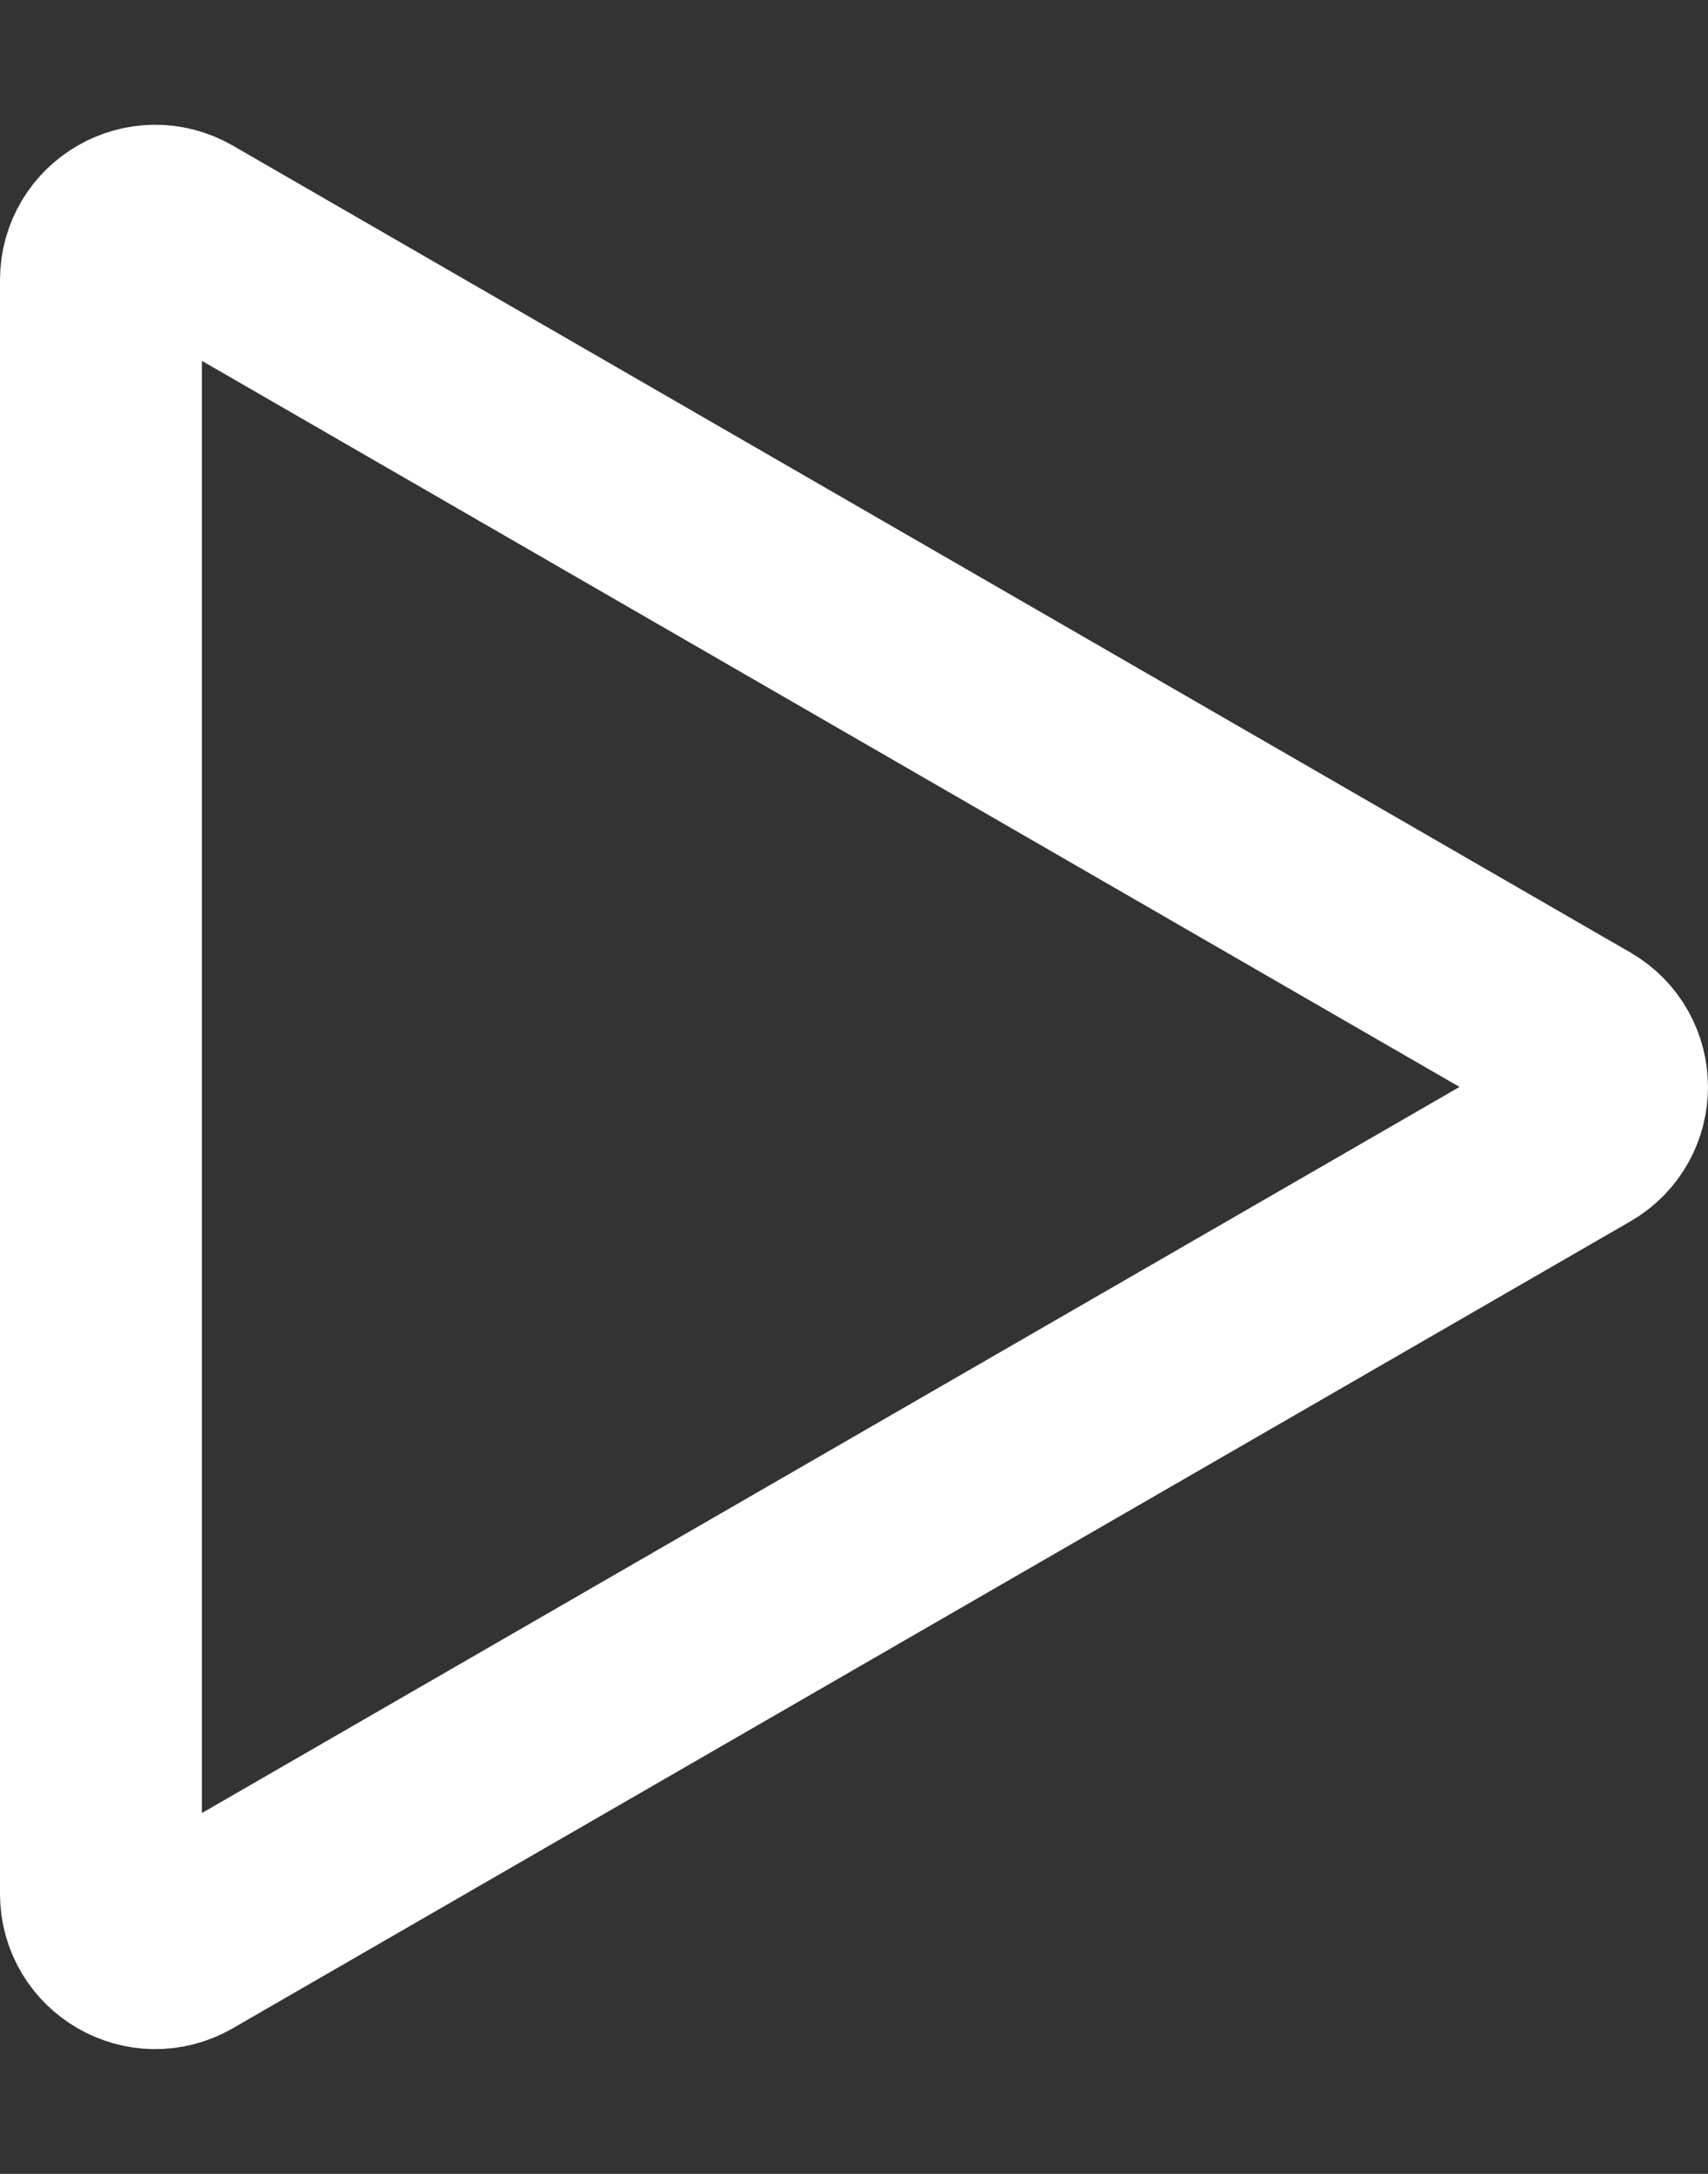 <svg width="11" height="14" viewBox="0 0 11 14" fill="none" xmlns="http://www.w3.org/2000/svg">
<rect x="0" y="0" width="11" height="14" fill="#333333" stroke="none"/>
<path d="M10.175 6.697C10.408 6.832 10.408 7.168 10.175 7.303L1.175 12.499C0.942 12.634 0.65 12.466 0.65 12.196L0.65 1.804C0.65 1.534 0.942 1.366 1.175 1.501L10.175 6.697Z" stroke="white" stroke-width="1.3"/>
</svg>
